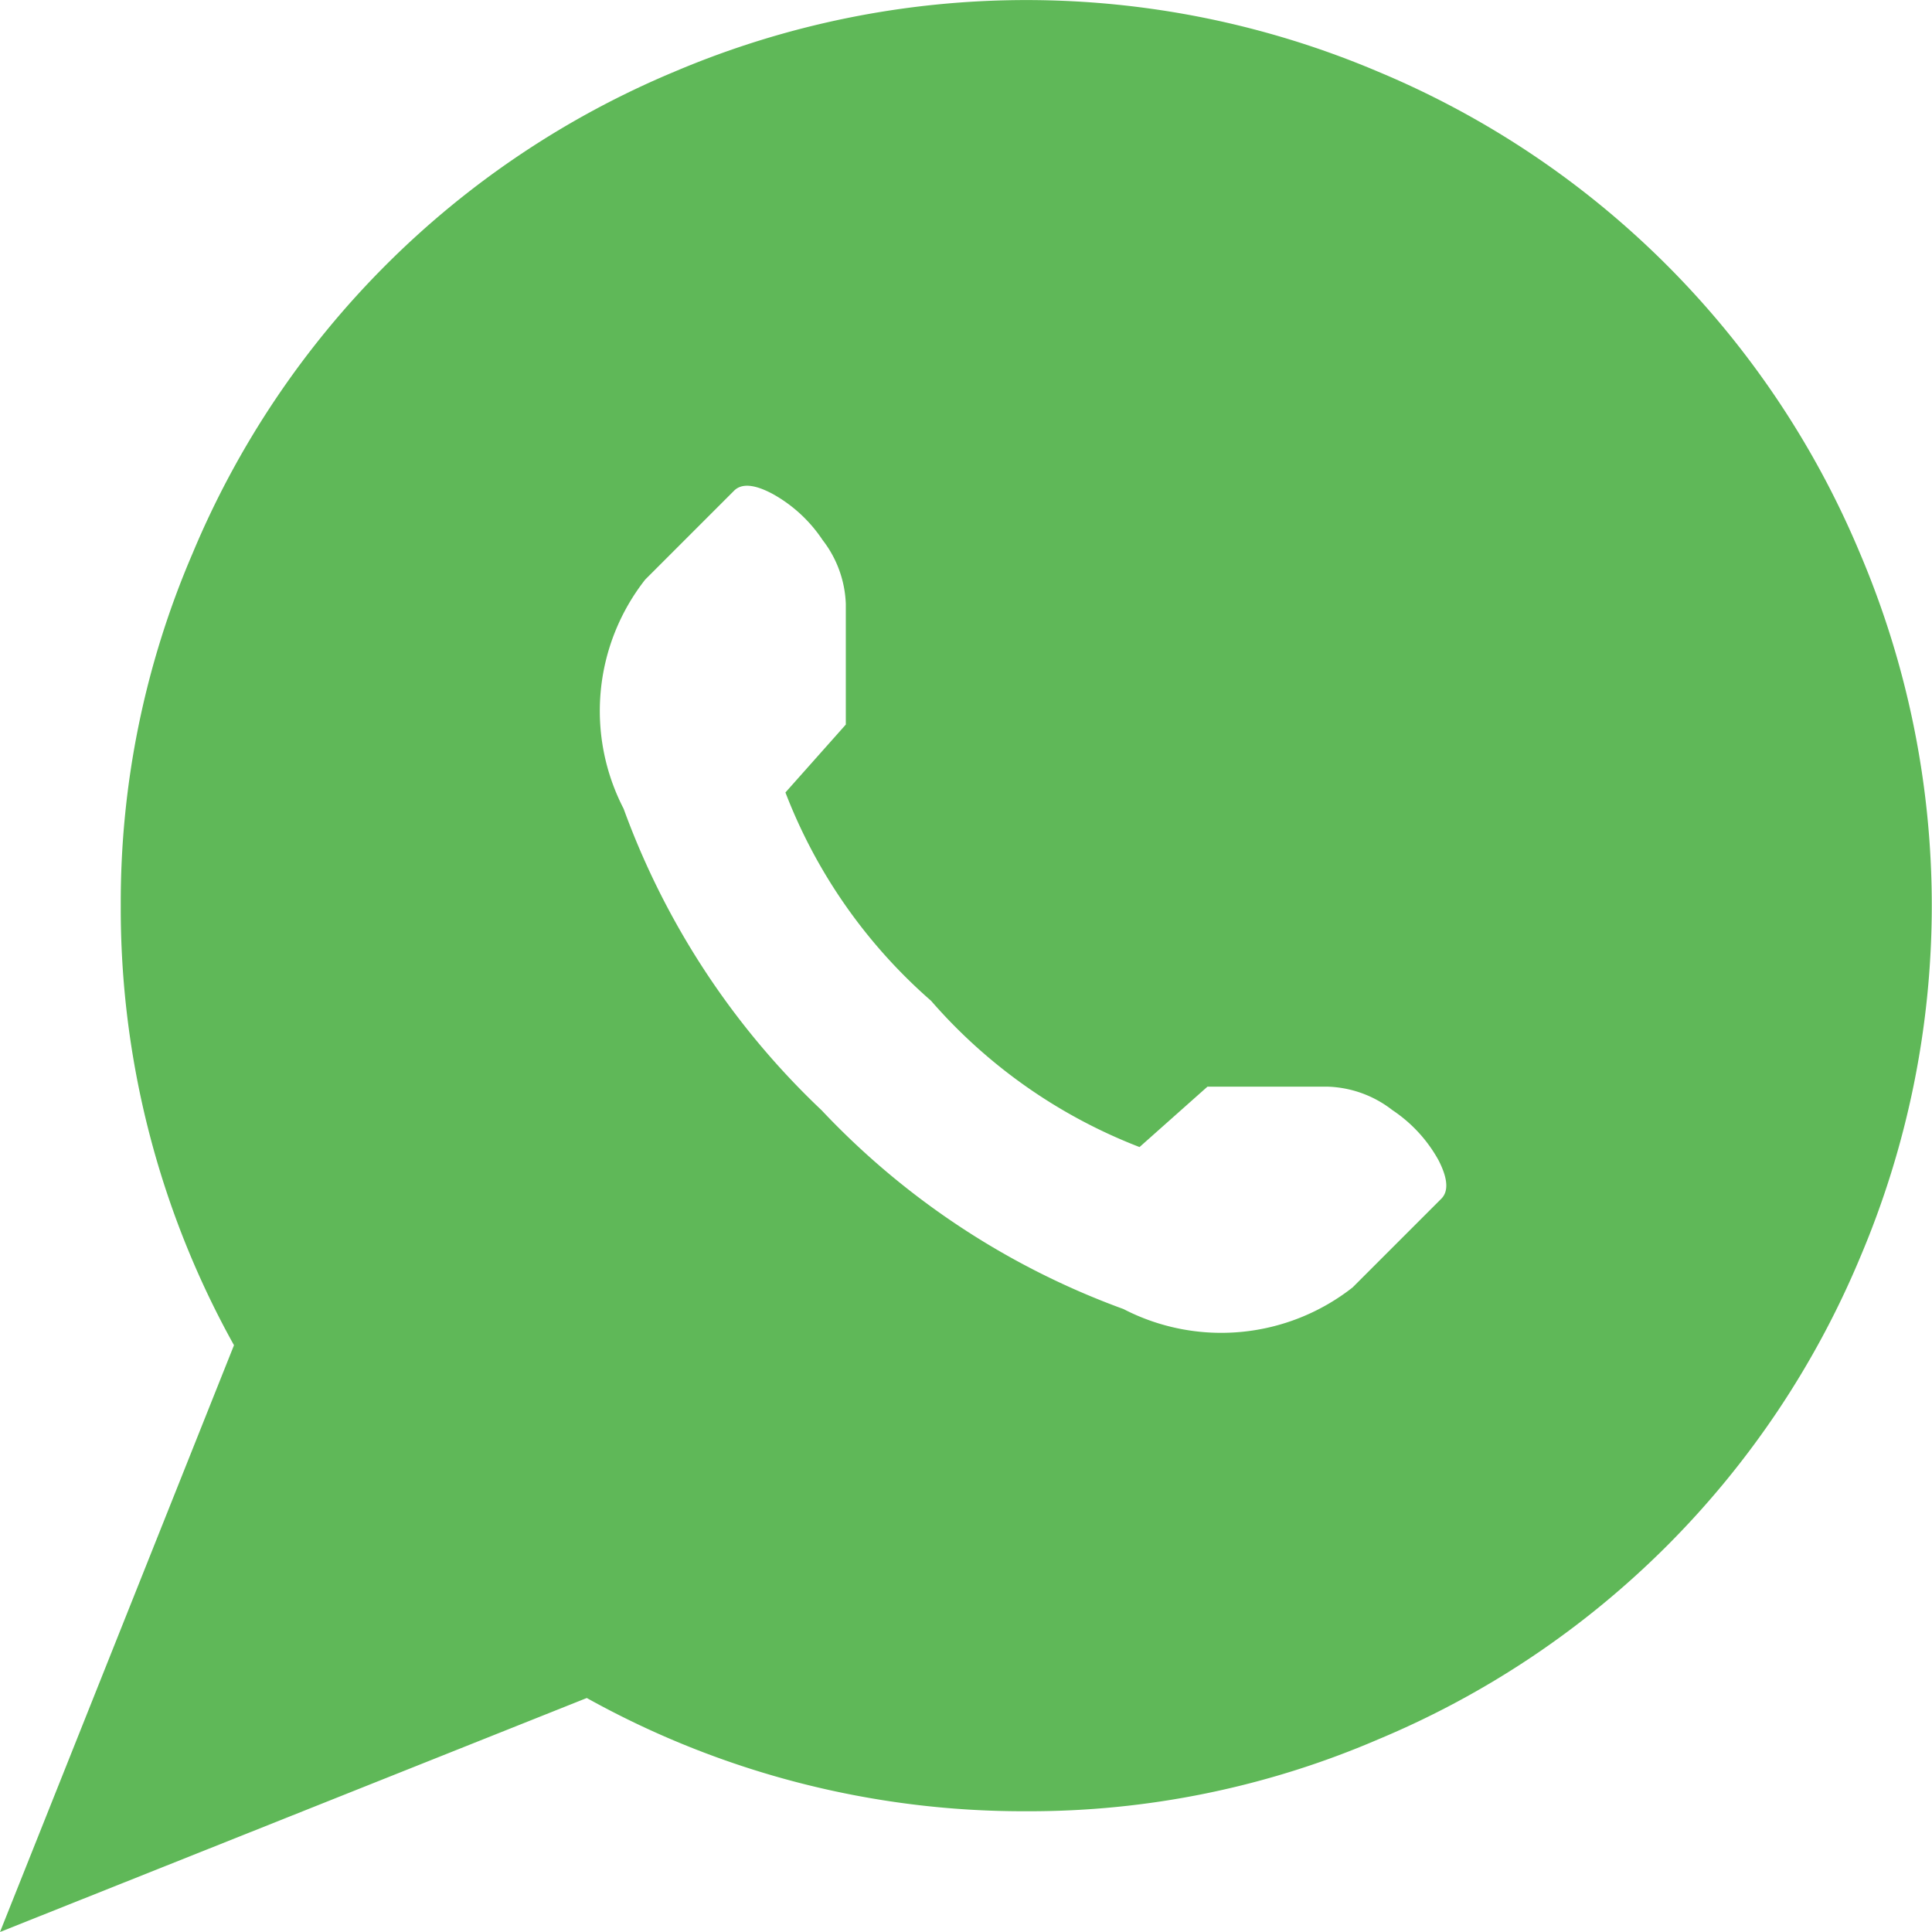<svg xmlns="http://www.w3.org/2000/svg" width="11.807" height="11.807" viewBox="0 0 11.807 11.807"><defs><style>.a{fill:#5fb858;}</style></defs><path class="a" d="M6.272,11.069a5.486,5.486,0,0,1-2.686-.692L0,11.807,1.43,8.221A5.486,5.486,0,0,1,.738,5.534a5.394,5.394,0,0,1,.438-2.15A5.476,5.476,0,0,1,4.122.438a5.5,5.5,0,0,1,4.3,0,5.477,5.477,0,0,1,2.946,2.946,5.5,5.5,0,0,1,0,4.3,5.477,5.477,0,0,1-2.946,2.946A5.386,5.386,0,0,1,6.272,11.069ZM8.117,6.641H7.379l-.415.369A3.227,3.227,0,0,1,5.69,6.116,3.224,3.224,0,0,1,4.8,4.843l.369-.415V3.69A.676.676,0,0,0,5.027,3.3a.877.877,0,0,0-.306-.282Q4.554,2.929,4.485,3l-.542.542a1.3,1.3,0,0,0-.132,1.4A4.79,4.79,0,0,0,5.021,6.785,4.782,4.782,0,0,0,6.866,8a1.3,1.3,0,0,0,1.4-.132l.542-.542q.069-.069-.017-.236a.877.877,0,0,0-.282-.306A.676.676,0,0,0,8.117,6.641Z"/></svg>
